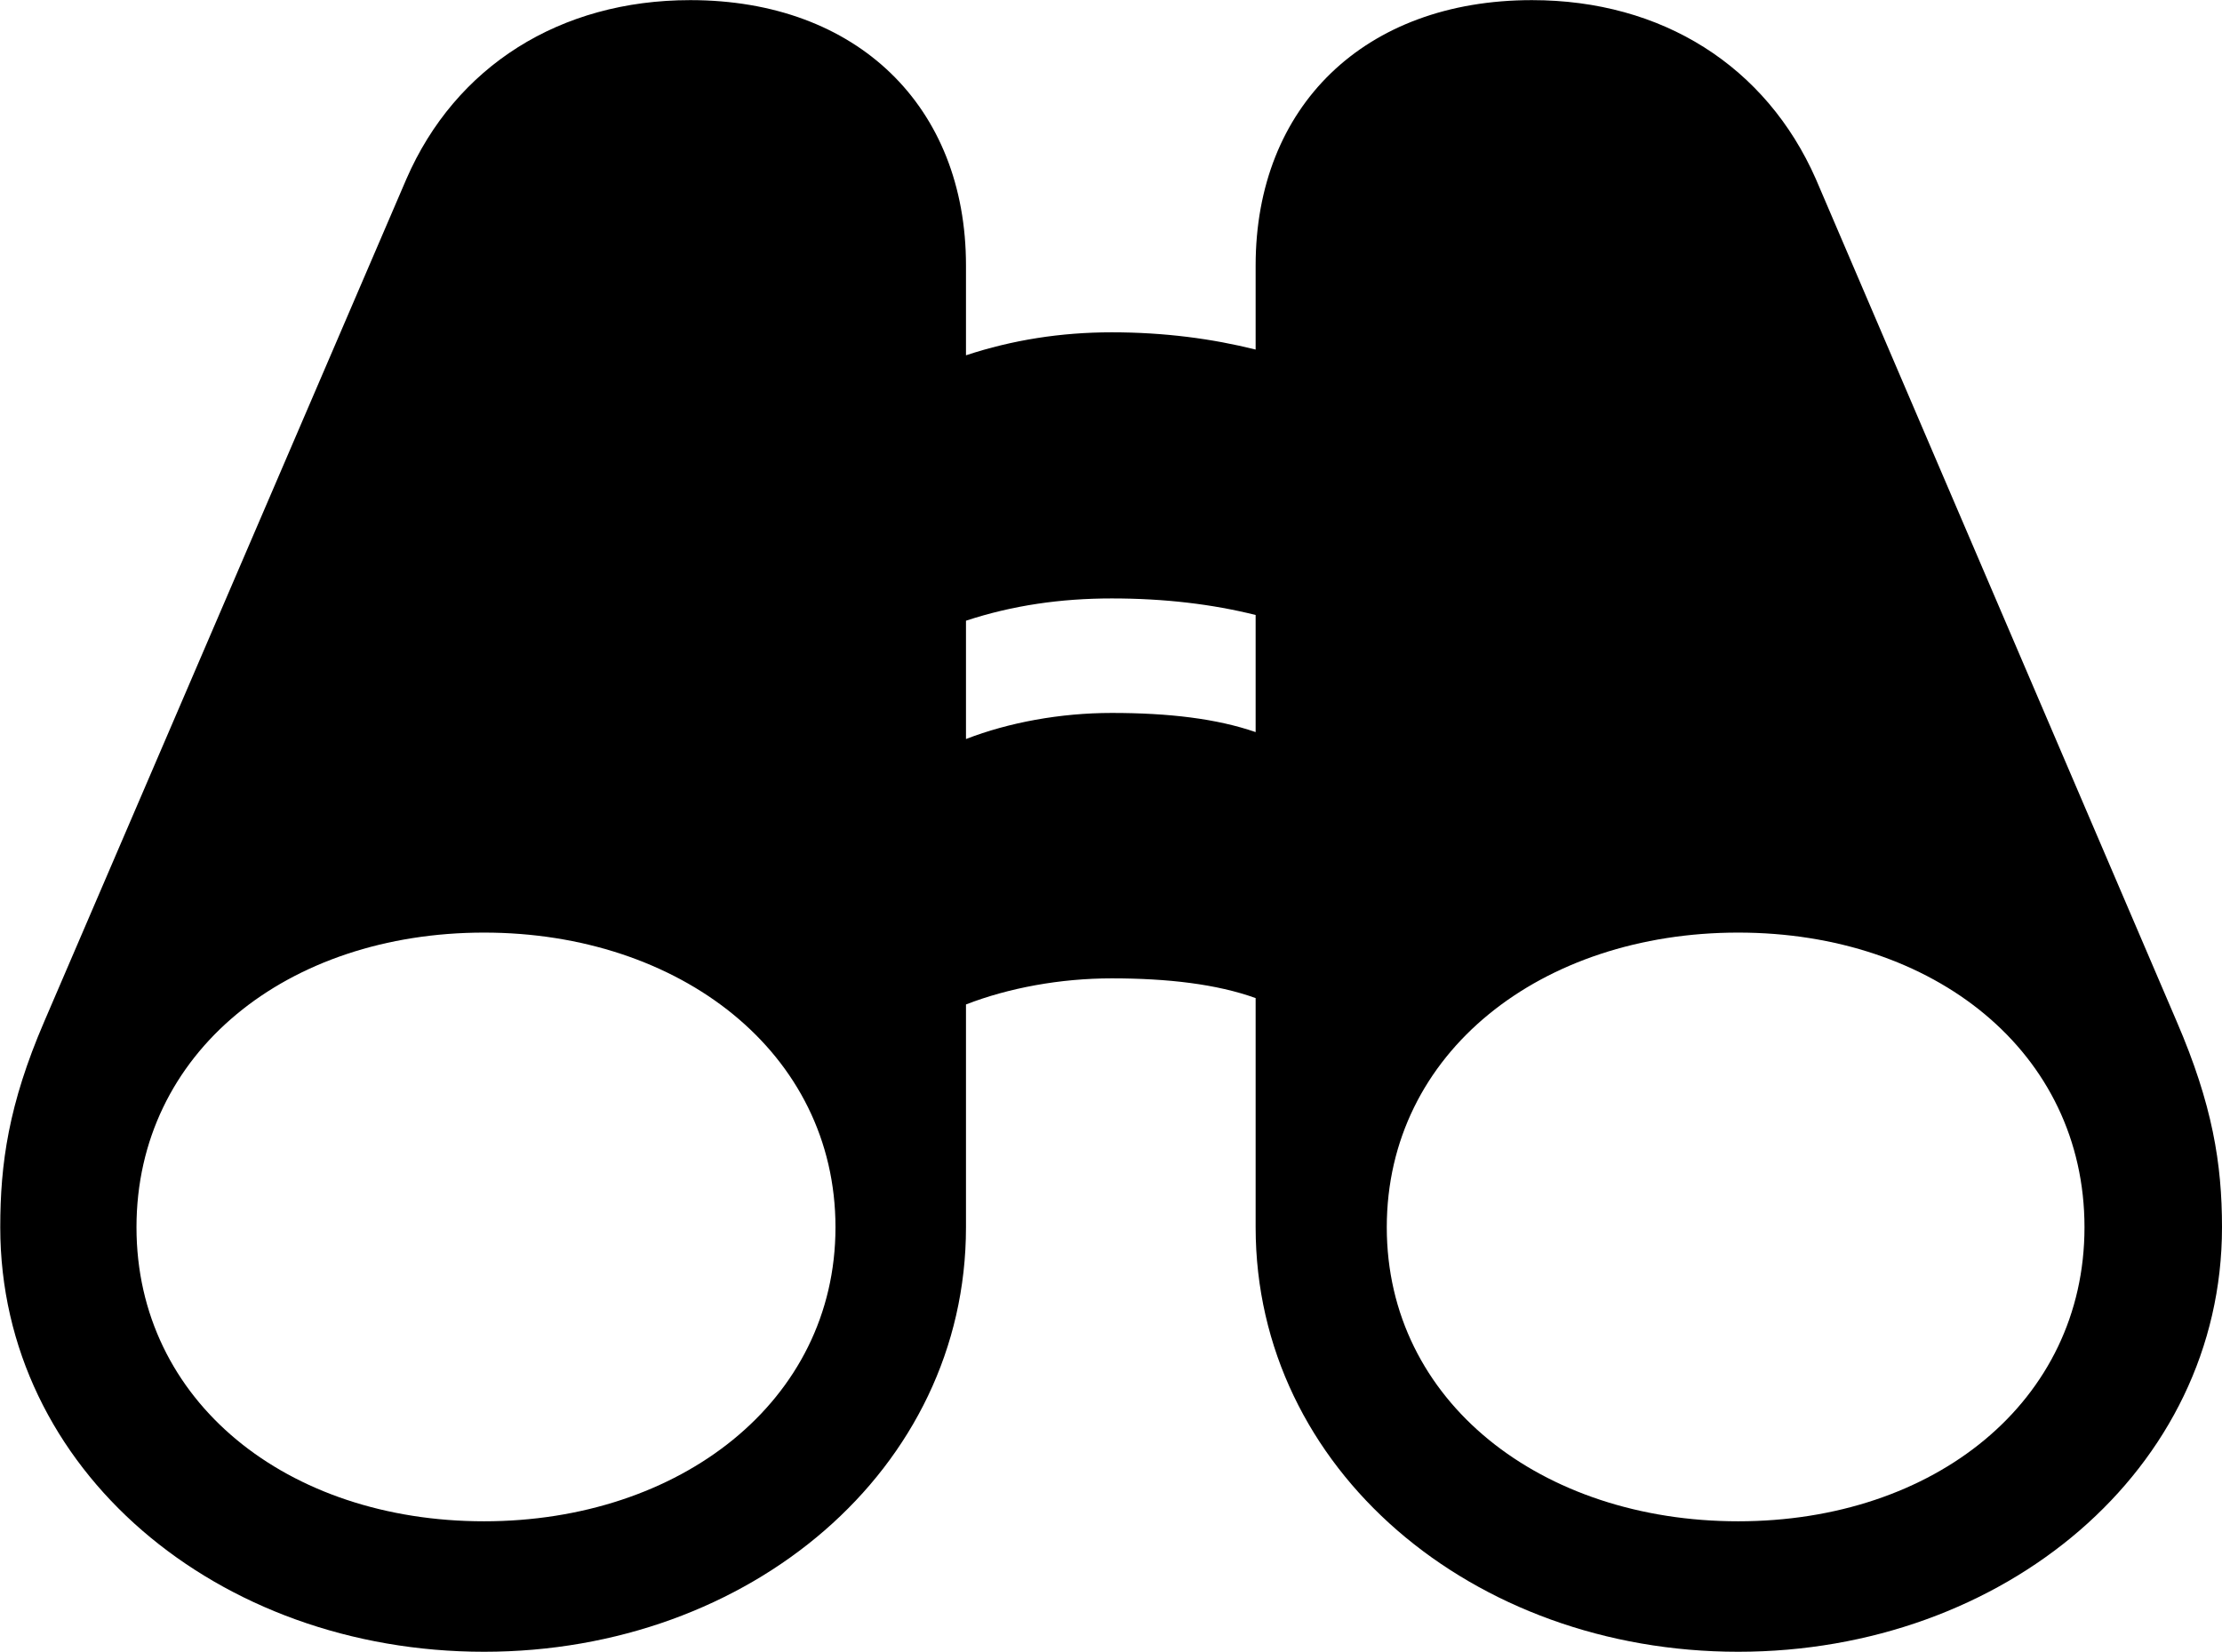 <svg viewBox="0 0 34.904 25.949" xmlns="http://www.w3.org/2000/svg"><path d="M0.004 19.282C0.004 23.091 3.414 25.951 7.604 25.951C11.774 25.951 15.174 23.091 15.174 19.282V15.781C15.844 15.521 16.654 15.371 17.464 15.371C18.344 15.371 19.114 15.461 19.724 15.681V19.282C19.724 23.091 23.134 25.951 27.304 25.951C31.474 25.951 34.904 23.091 34.904 19.282C34.904 18.282 34.754 17.352 34.194 16.052L28.524 2.812C27.744 1.042 26.114 0.002 24.064 0.002C21.434 0.002 19.724 1.671 19.724 4.171V5.492C19.044 5.322 18.294 5.221 17.464 5.221C16.664 5.221 15.904 5.341 15.174 5.582V4.171C15.174 1.671 13.464 0.002 10.844 0.002C8.794 0.002 7.154 1.042 6.384 2.812L0.694 16.052C0.134 17.352 0.004 18.282 0.004 19.282ZM15.174 11.611V9.752C15.904 9.511 16.664 9.402 17.464 9.402C18.294 9.402 19.044 9.492 19.724 9.662V11.502C19.114 11.291 18.364 11.201 17.464 11.201C16.654 11.201 15.844 11.351 15.174 11.611ZM2.144 19.282C2.144 16.532 4.514 14.652 7.604 14.652C10.674 14.652 13.124 16.532 13.124 19.282C13.124 22.021 10.674 23.901 7.604 23.901C4.514 23.901 2.144 22.021 2.144 19.282ZM21.784 19.282C21.784 16.532 24.214 14.652 27.304 14.652C30.384 14.652 32.744 16.532 32.744 19.282C32.744 22.021 30.384 23.901 27.304 23.901C24.214 23.901 21.784 22.021 21.784 19.282Z" /></svg>